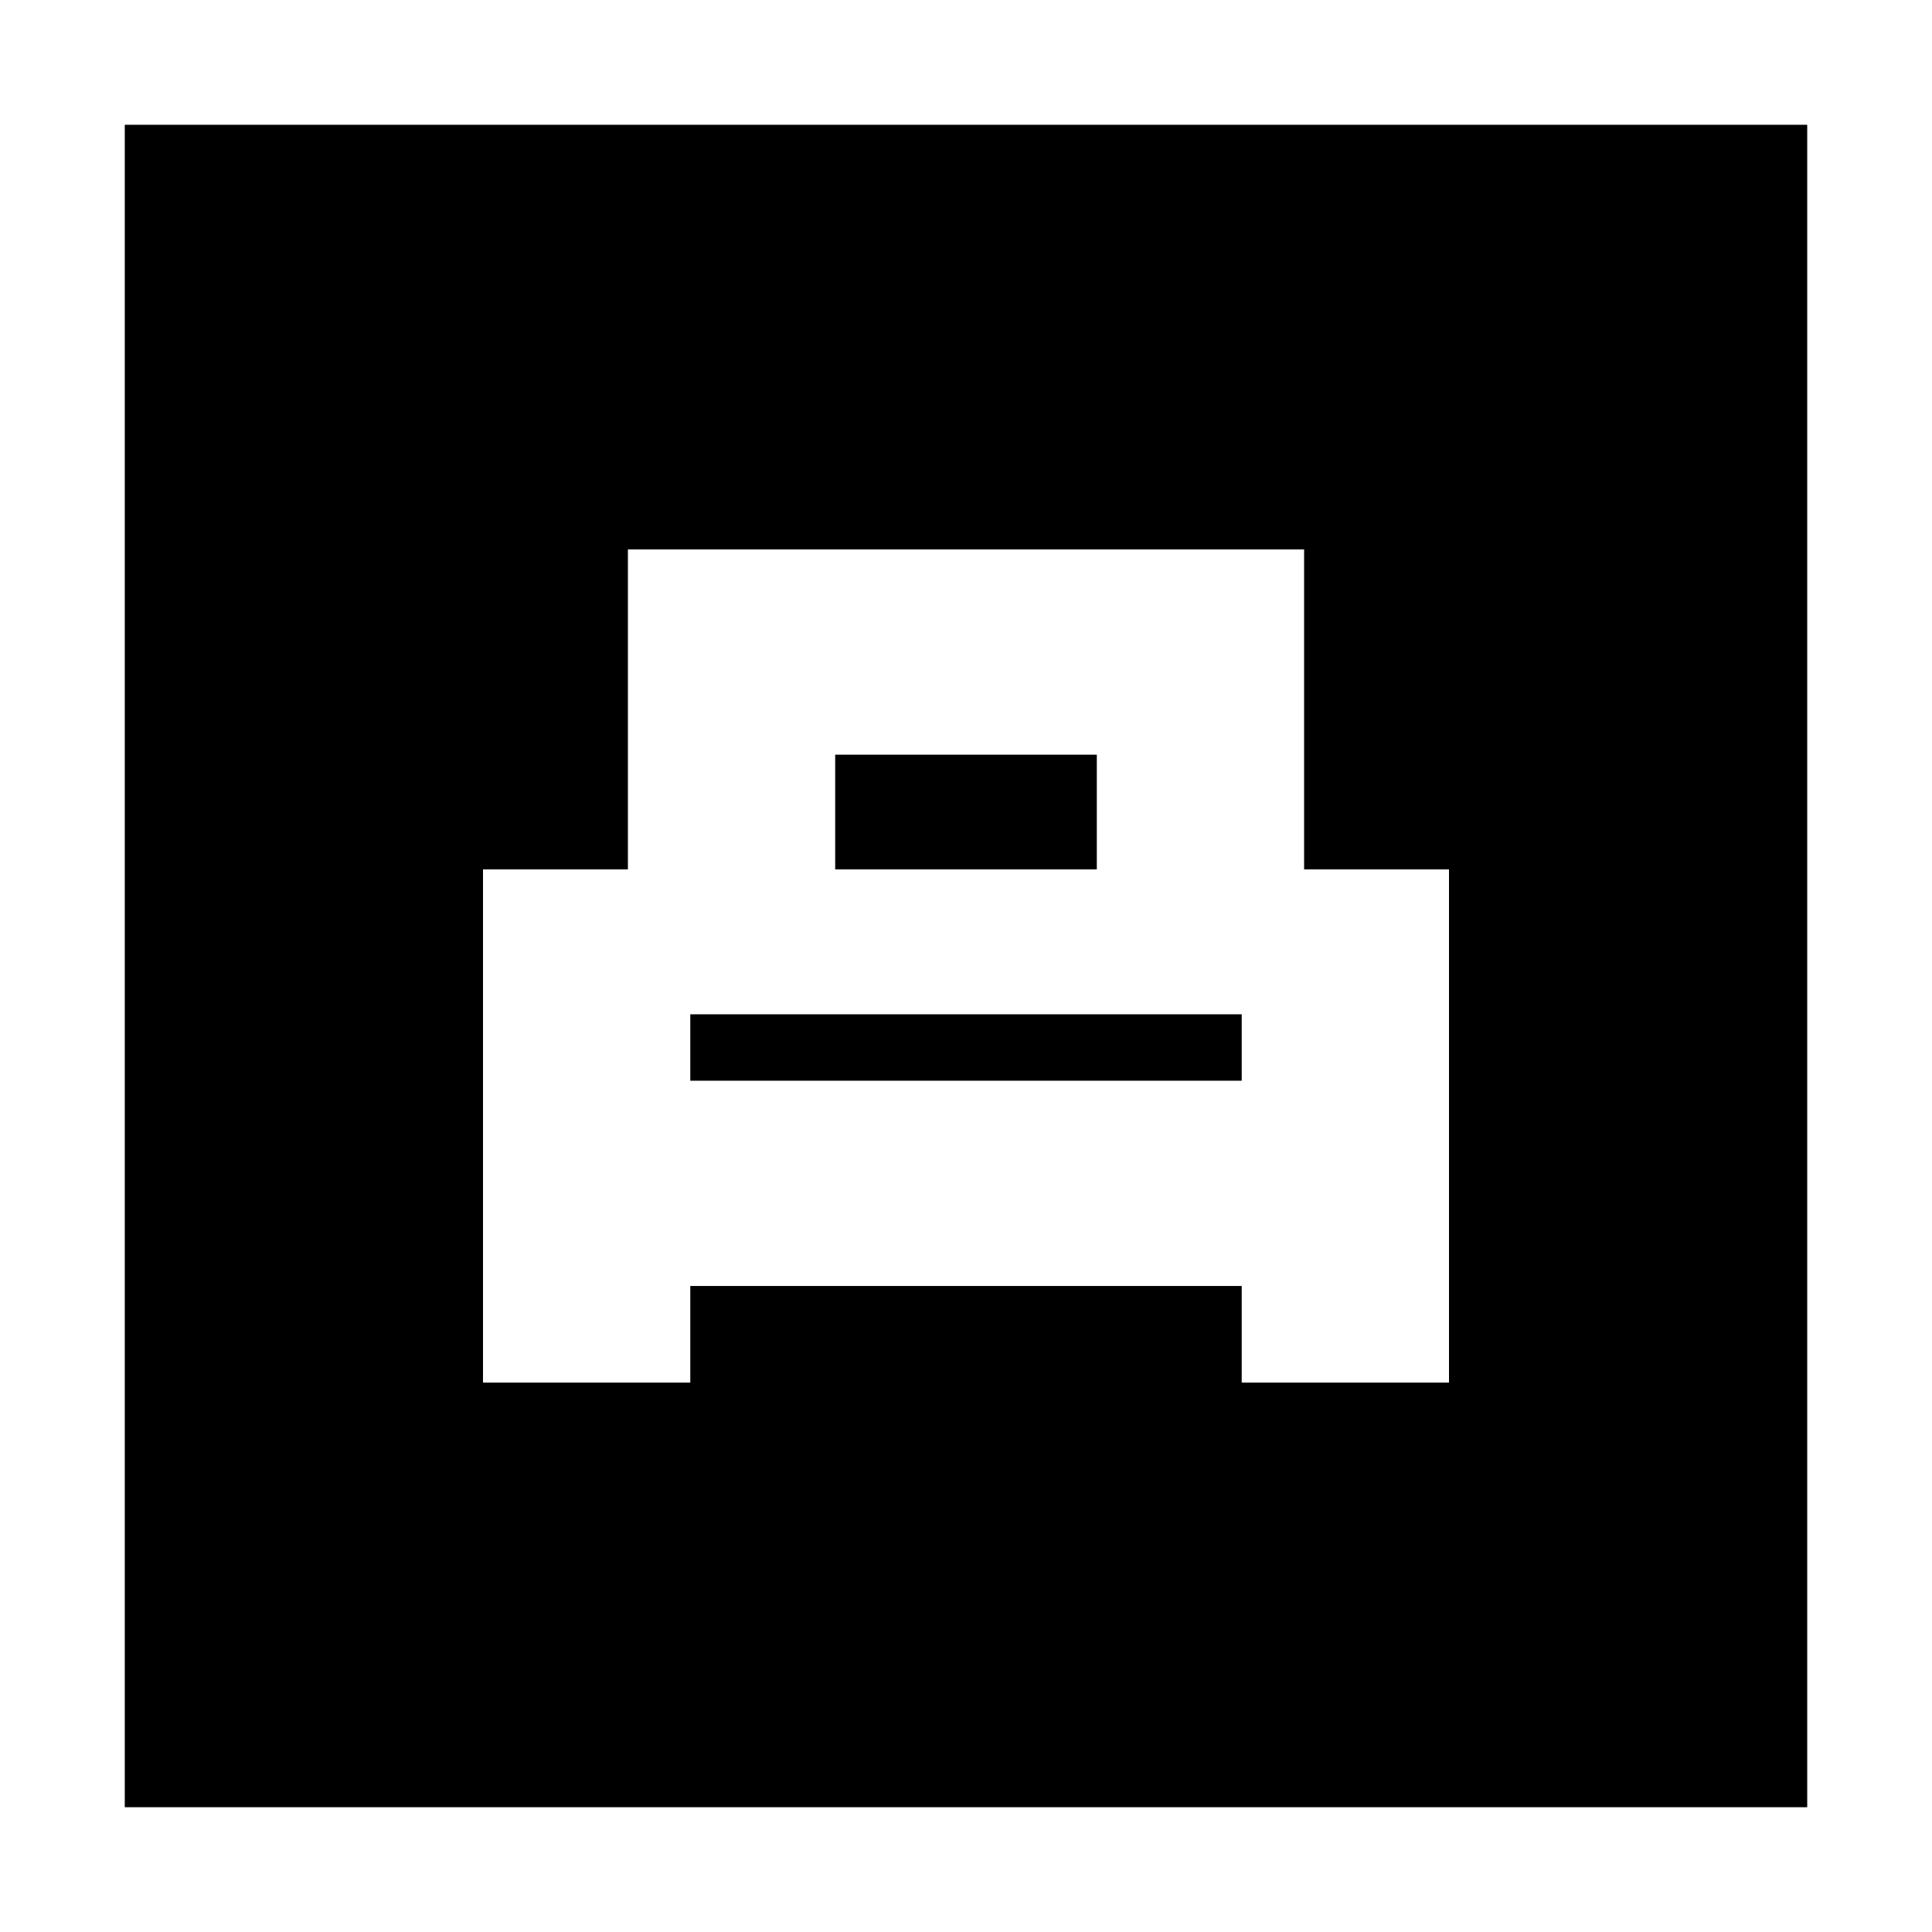 <svg xmlns="http://www.w3.org/2000/svg" height="20" viewBox="0 -960 960 960" width="20"><path d="M240-273h103v-48h274v48h103v-255h-72v-159H312v159h-72v255Zm175-255v-57h130v57H415Zm-72 105v-33h274v33H343ZM62-62v-836h836v836H62Z"/></svg>